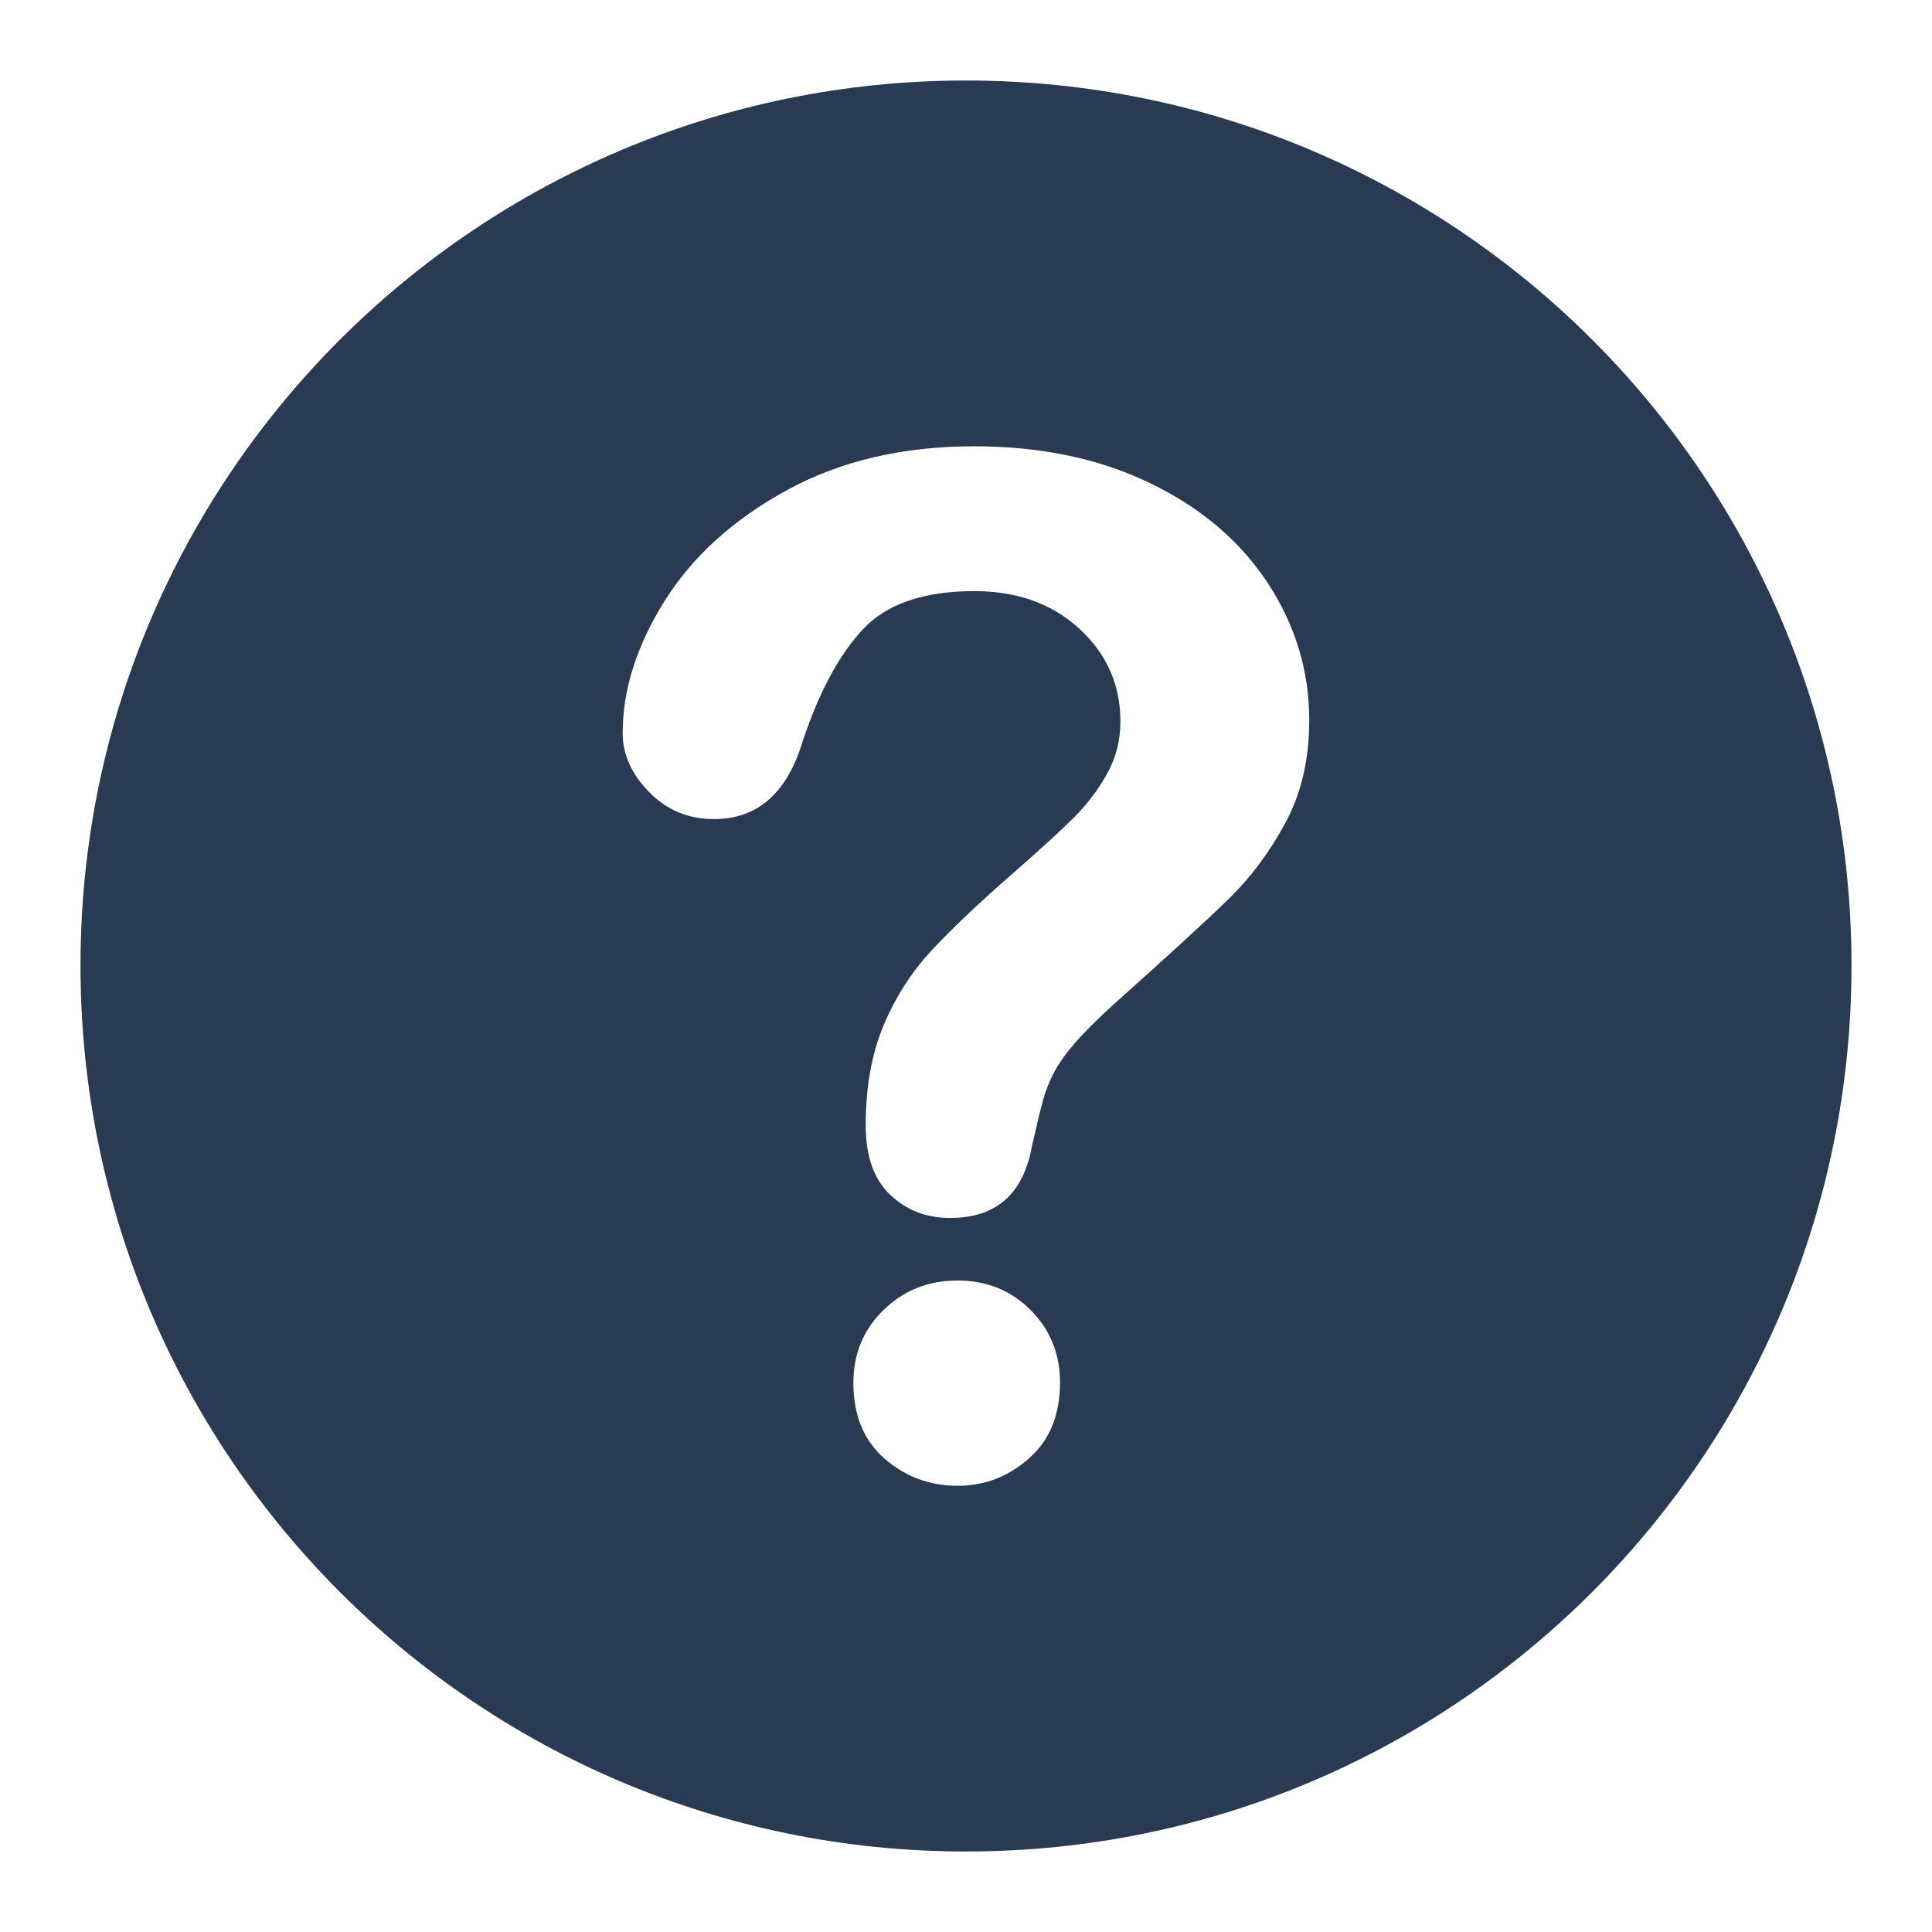 <svg xmlns="http://www.w3.org/2000/svg" width="24" height="24" fill="none" viewBox="0 0 24 24"><path fill="#293a53" d="M12 1C5.927 1 1 5.921 1 11.994C1 18.074 5.927 23 12 23C18.077 23 23 18.073 23 11.994C23 5.921 18.077 1 12 1ZM12.784 18.115C12.529 18.342 12.233 18.457 11.897 18.457C11.55 18.457 11.248 18.345 10.989 18.12C10.73 17.895 10.601 17.581 10.601 17.177C10.601 16.819 10.726 16.517 10.976 16.273C11.226 16.029 11.533 15.907 11.897 15.907C12.255 15.907 12.557 16.029 12.802 16.273C13.046 16.518 13.168 16.819 13.168 17.177C13.168 17.575 13.04 17.888 12.784 18.115ZM15.97 10.217C15.774 10.582 15.54 10.895 15.27 11.16C15 11.424 14.515 11.869 13.815 12.494C13.622 12.671 13.467 12.825 13.351 12.959C13.235 13.093 13.148 13.215 13.091 13.326C13.034 13.437 12.99 13.548 12.959 13.659C12.928 13.77 12.881 13.965 12.818 14.243C12.71 14.835 12.372 15.13 11.803 15.13C11.508 15.13 11.259 15.034 11.056 14.84C10.854 14.647 10.754 14.36 10.754 13.979C10.754 13.502 10.829 13.088 10.976 12.738C11.123 12.388 11.32 12.081 11.564 11.816C11.809 11.552 12.138 11.238 12.554 10.874C12.918 10.556 13.181 10.316 13.343 10.153C13.506 9.991 13.642 9.811 13.752 9.612C13.864 9.413 13.918 9.197 13.918 8.964C13.918 8.509 13.75 8.125 13.411 7.813C13.073 7.5 12.636 7.343 12.102 7.343C11.476 7.343 11.015 7.501 10.72 7.817C10.425 8.132 10.174 8.597 9.97 9.211C9.776 9.854 9.409 10.175 8.869 10.175C8.551 10.175 8.282 10.063 8.063 9.838C7.844 9.614 7.735 9.371 7.735 9.109C7.735 8.569 7.908 8.022 8.255 7.467C8.602 6.913 9.108 6.454 9.774 6.09C10.438 5.726 11.215 5.544 12.102 5.544C12.926 5.544 13.654 5.696 14.285 6.001C14.916 6.305 15.403 6.718 15.748 7.242C16.091 7.765 16.264 8.333 16.264 8.947C16.264 9.43 16.166 9.853 15.97 10.217Z"/></svg>